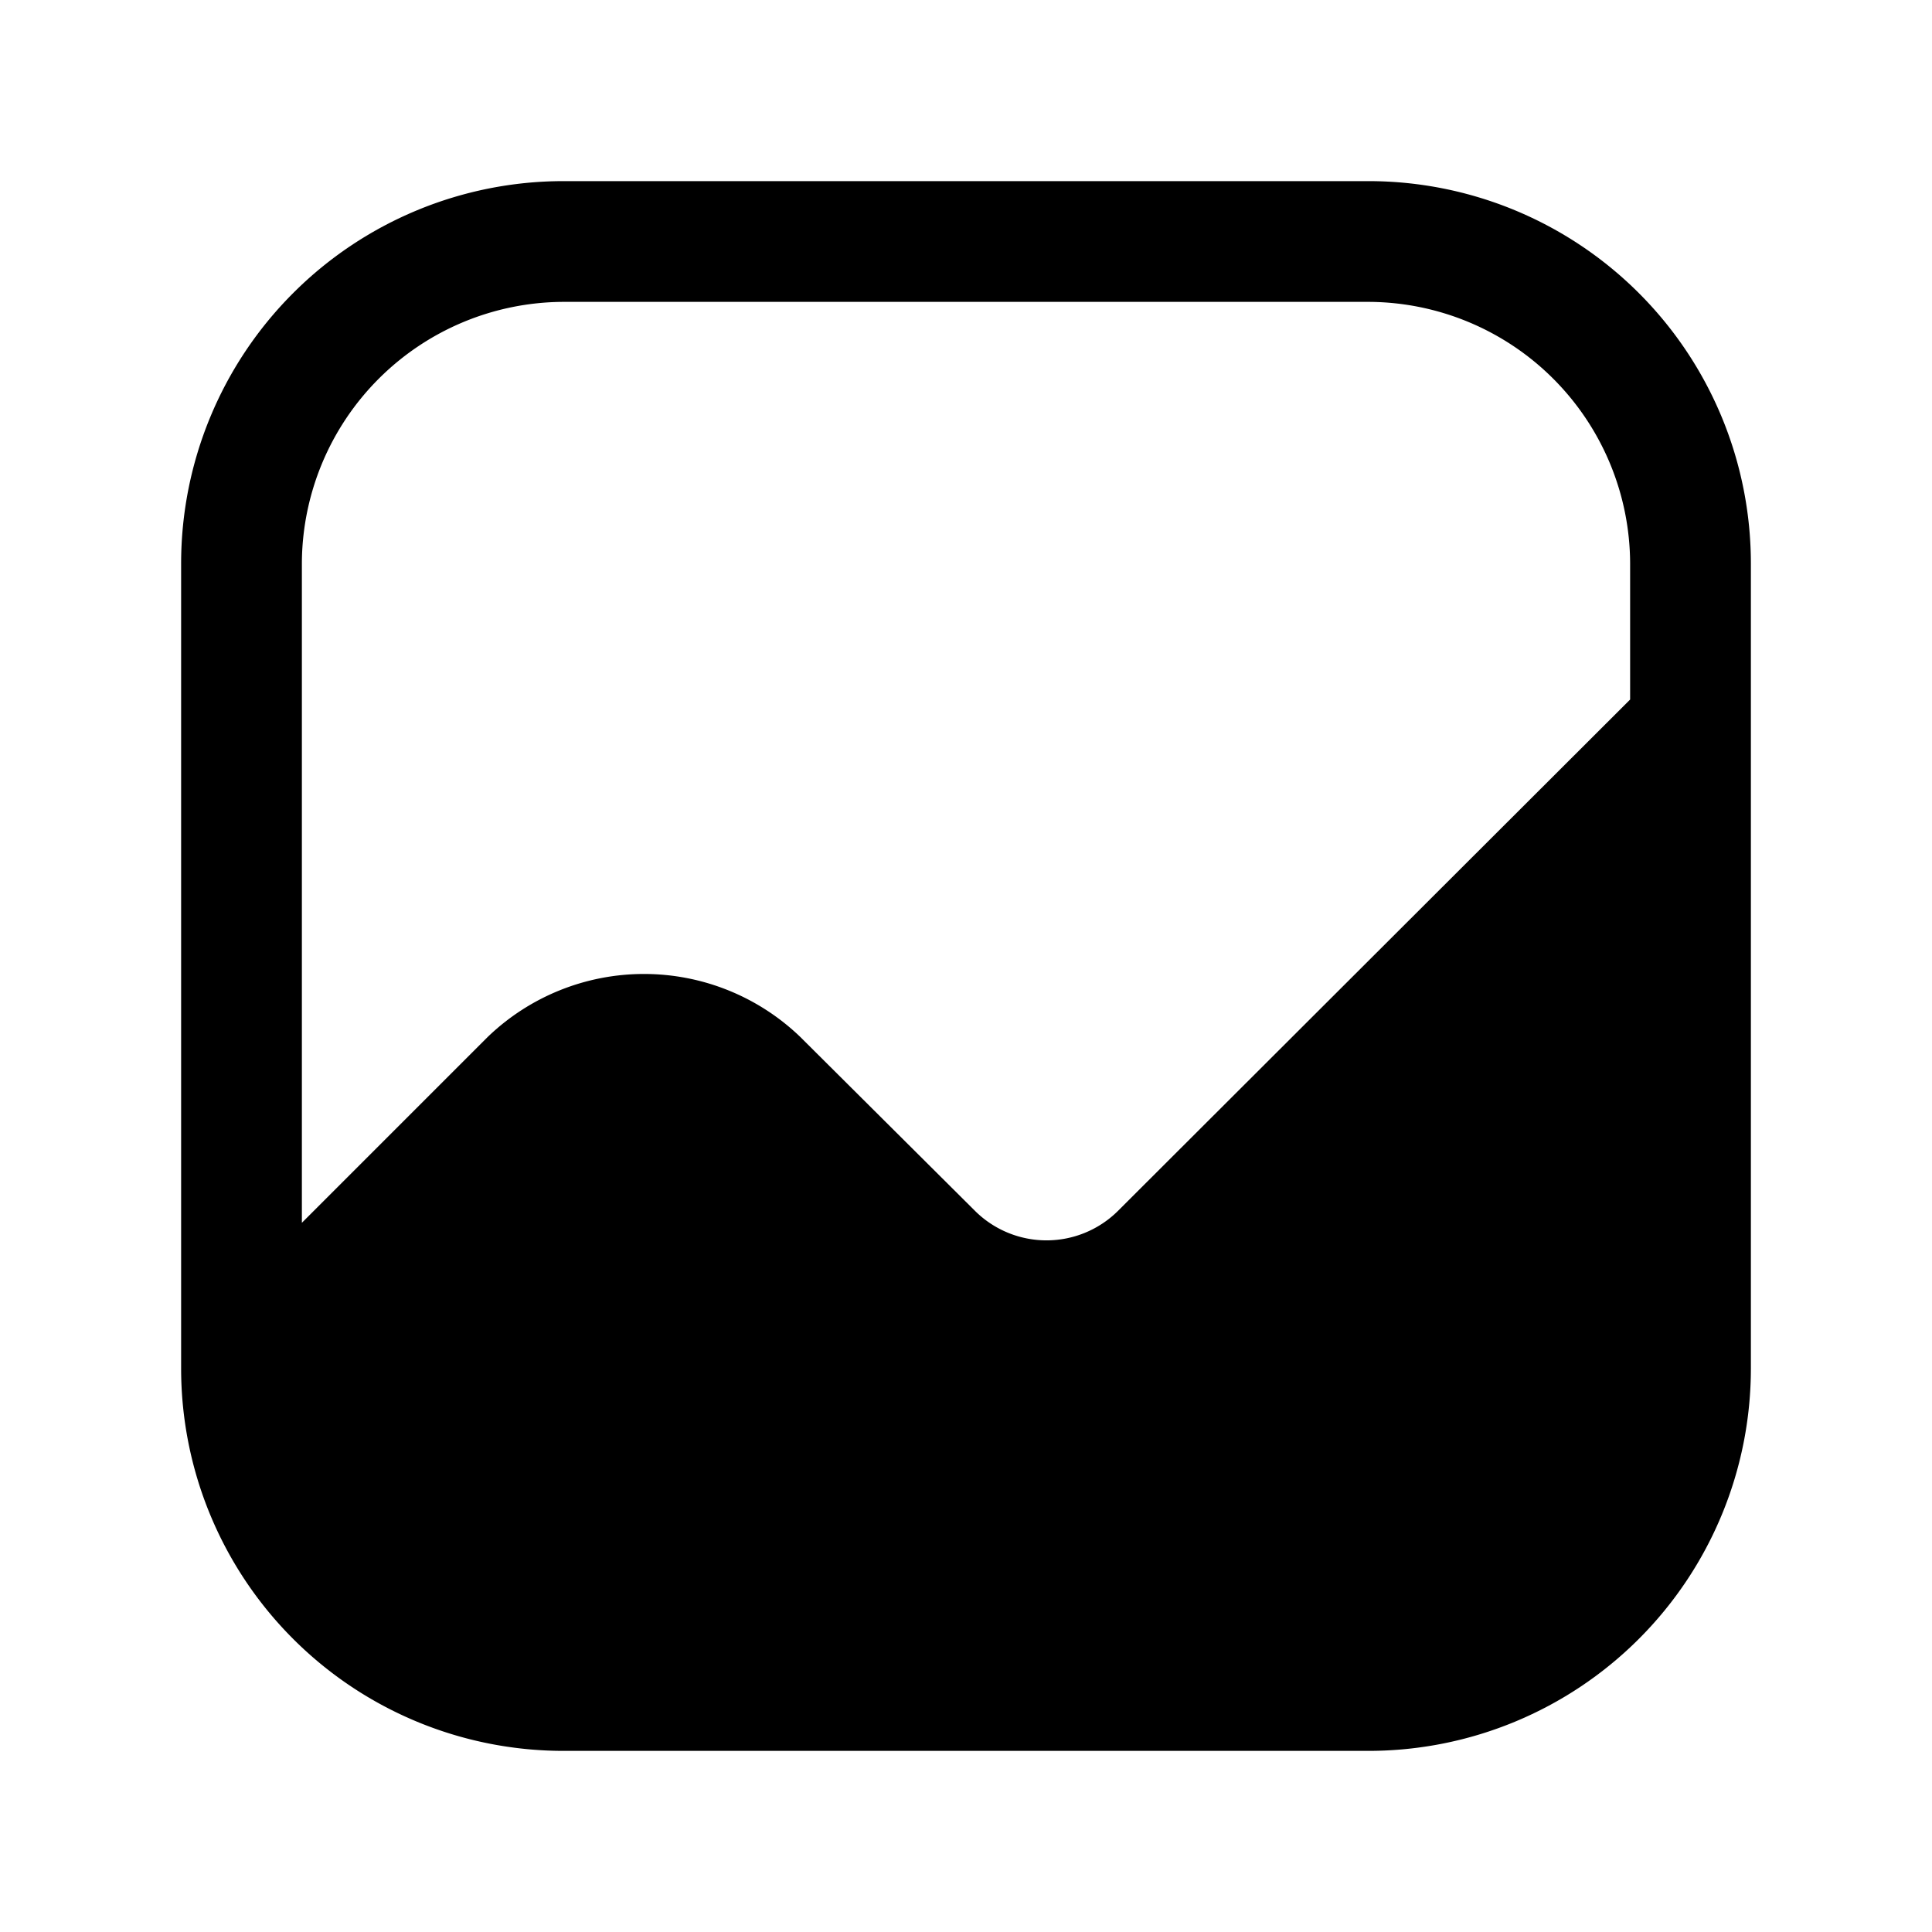 <svg xmlns="http://www.w3.org/2000/svg" fill="none" viewBox="0 0 24 24"><path fill="currentColor" d="M17 2.25H7A4.75 4.75 0 0 0 2.25 7v10A4.75 4.75 0 0 0 7 21.75h10A4.75 4.75 0 0 0 21.75 17V7A4.75 4.75 0 0 0 17 2.25Zm3.25 6.44-6.37 6.36a1.26 1.26 0 0 1-1.76 0l-2.18-2.17a2.8 2.8 0 0 0-3.88 0l-2.31 2.31V7A3.26 3.26 0 0 1 7 3.75h10A3.26 3.26 0 0 1 20.25 7v1.69Z"/></svg>